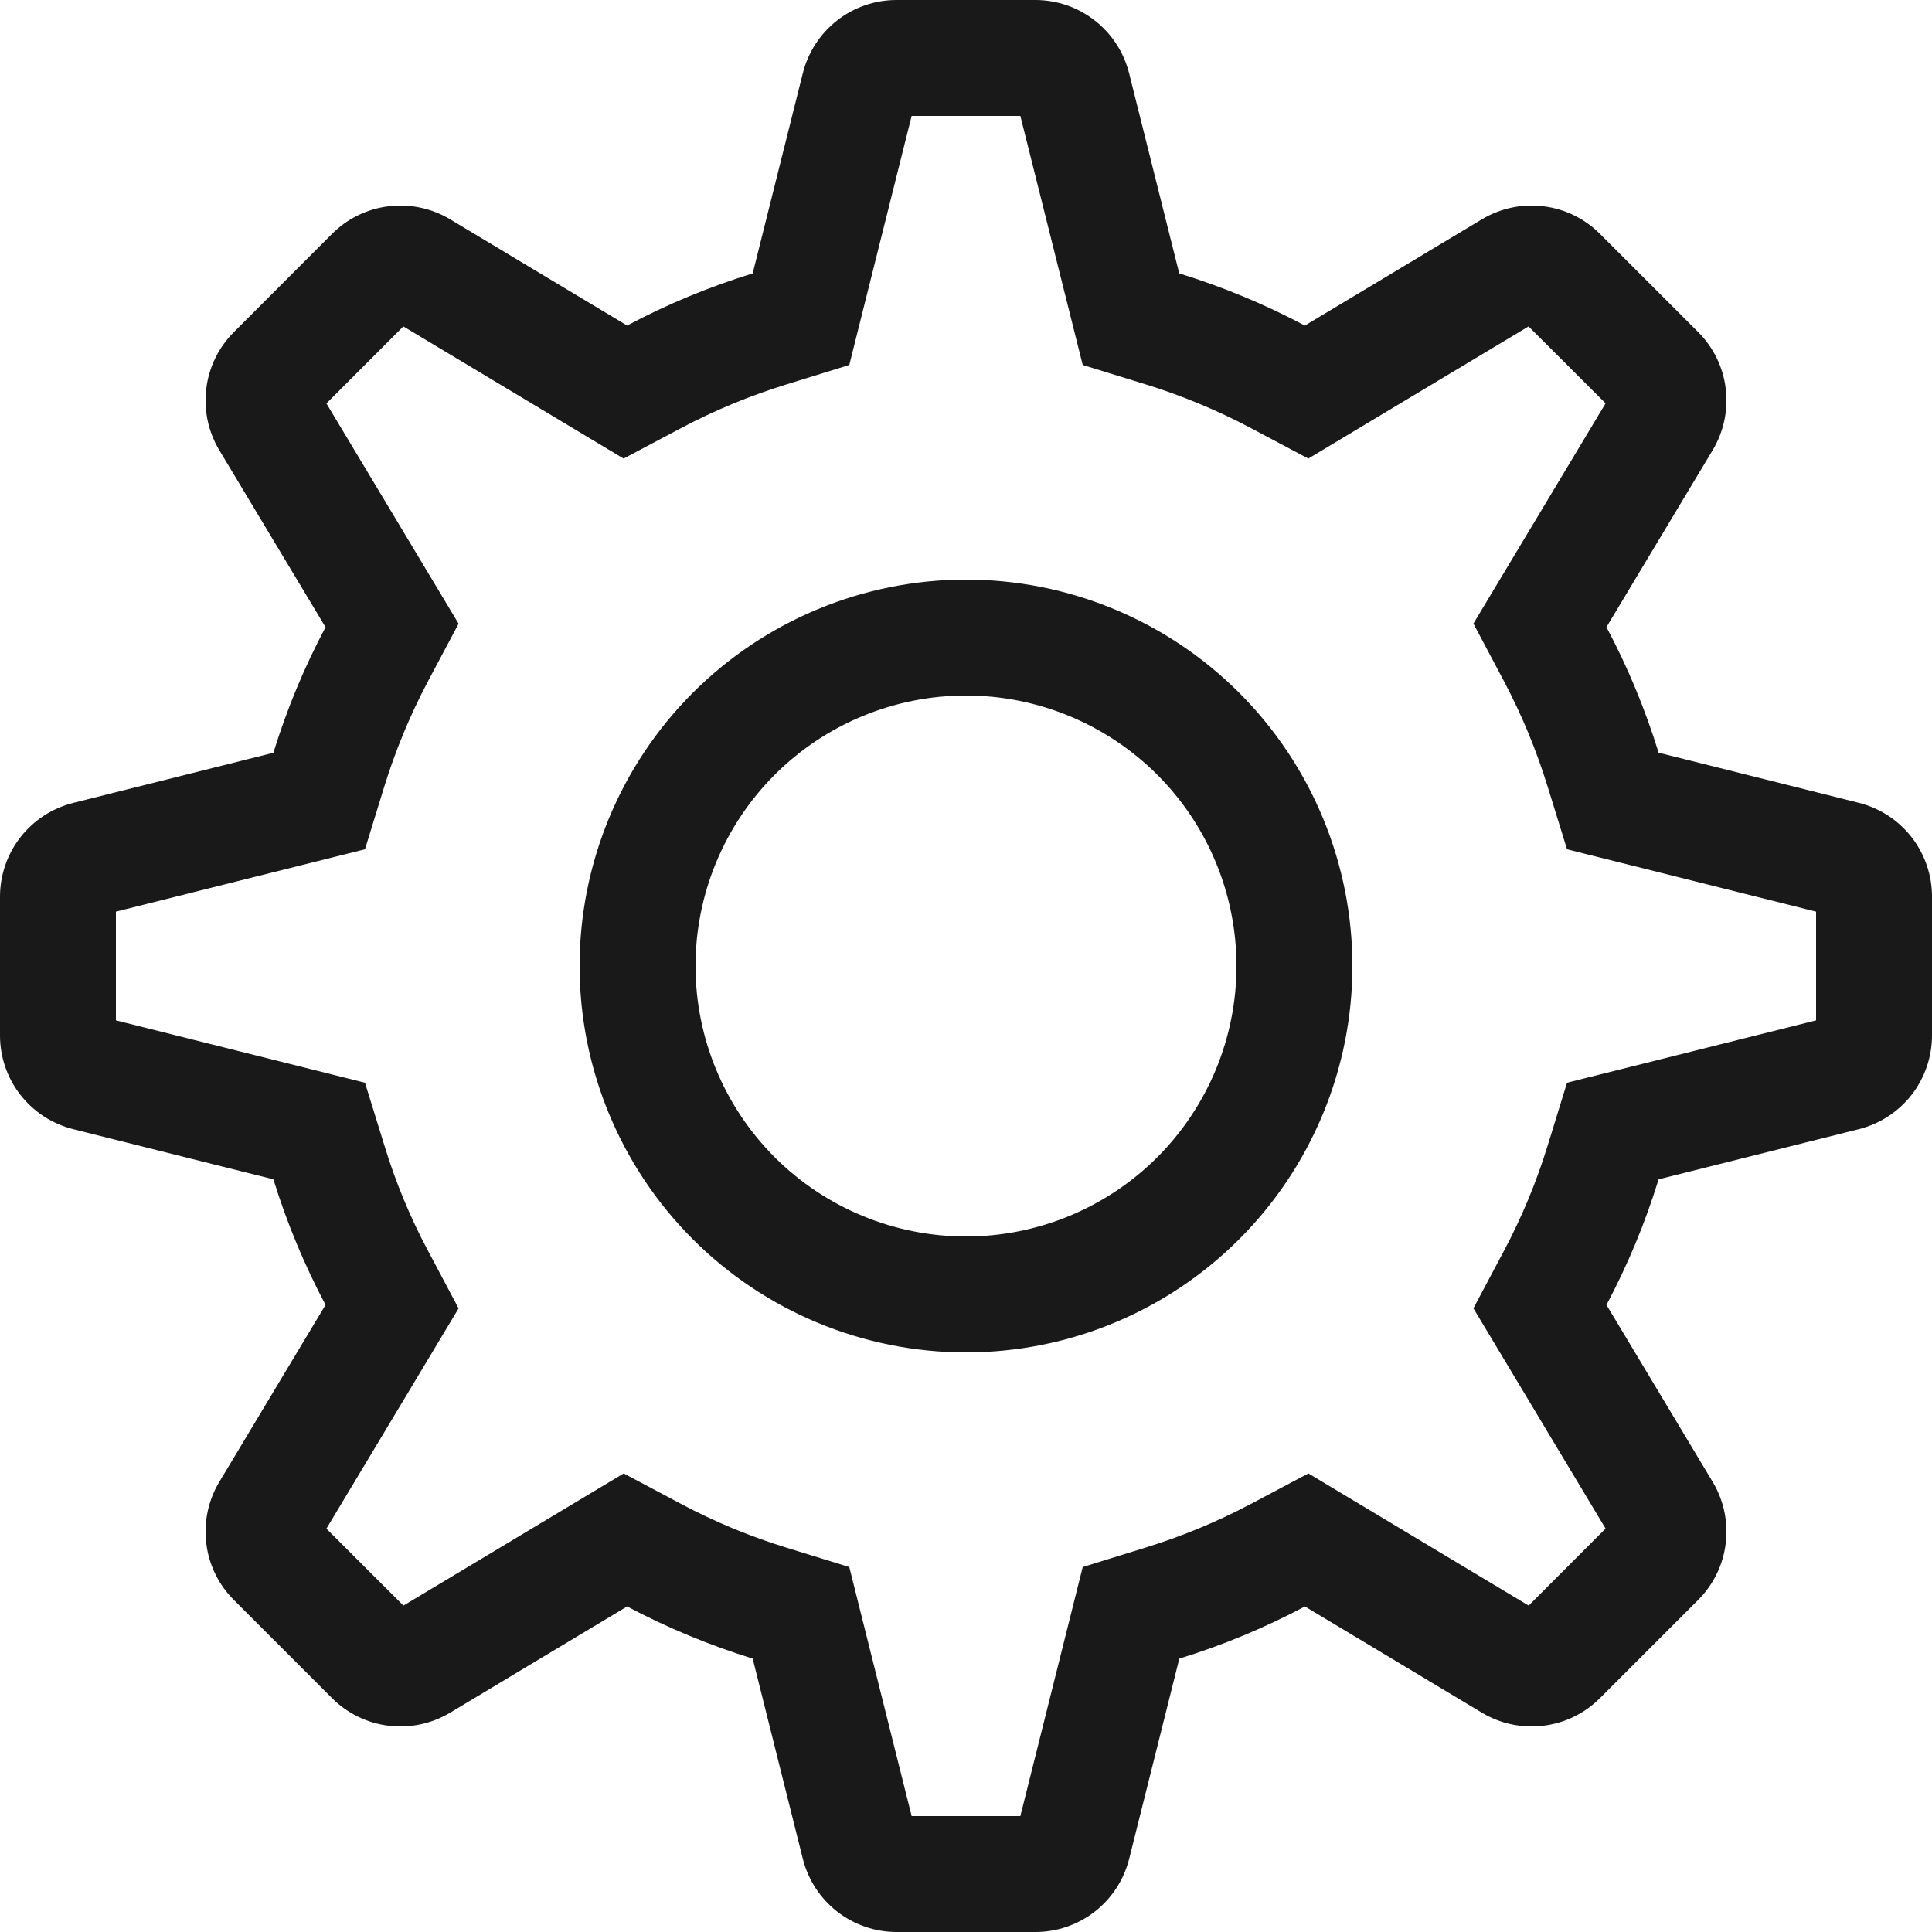 <svg width="22" height="22" viewBox="0 0 22 22" fill="none" xmlns="http://www.w3.org/2000/svg">
<path fill-rule="evenodd" clip-rule="evenodd" d="M11.619 1.32H10.381L9.671 4.156L8.96 4.376C8.545 4.504 8.143 4.67 7.759 4.873L7.101 5.222L4.593 3.717L3.717 4.594L5.222 7.102L4.873 7.759C4.67 8.143 4.503 8.545 4.375 8.96L4.156 9.671L1.32 10.381V11.619L4.156 12.329L4.376 13.04C4.503 13.457 4.668 13.857 4.873 14.241L5.222 14.899L3.717 17.407L4.594 18.283L7.102 16.778L7.759 17.127C8.143 17.331 8.543 17.497 8.96 17.625L9.671 17.844L10.381 20.68H11.619L12.329 17.844L13.04 17.624C13.455 17.496 13.857 17.33 14.241 17.127L14.899 16.778L17.407 18.283L18.283 17.406L16.778 14.898L17.127 14.241C17.331 13.857 17.497 13.457 17.625 13.04L17.844 12.329L20.68 11.619V10.381L17.844 9.671L17.624 8.96C17.496 8.545 17.33 8.143 17.127 7.759L16.778 7.101L18.283 4.593L17.406 3.717L14.898 5.222L14.241 4.873C13.857 4.67 13.455 4.503 13.04 4.375L12.329 4.156L11.619 1.32ZM14.859 3.707L16.875 2.497C17.085 2.371 17.332 2.319 17.575 2.349C17.818 2.378 18.045 2.489 18.218 2.662L19.338 3.782C19.511 3.955 19.622 4.182 19.651 4.425C19.681 4.668 19.629 4.915 19.503 5.125L18.293 7.141C18.535 7.596 18.733 8.073 18.887 8.571L21.167 9.142C21.405 9.202 21.616 9.339 21.767 9.532C21.918 9.726 22 9.964 22 10.209V11.791C22 12.036 21.918 12.274 21.767 12.468C21.616 12.661 21.405 12.798 21.167 12.858L18.887 13.429C18.733 13.928 18.535 14.404 18.293 14.859L19.503 16.875C19.629 17.085 19.681 17.332 19.651 17.575C19.622 17.818 19.511 18.045 19.338 18.218L18.218 19.338C18.045 19.511 17.818 19.622 17.575 19.651C17.332 19.681 17.085 19.629 16.875 19.503L14.859 18.293C14.404 18.535 13.928 18.733 13.429 18.887L12.858 21.167C12.798 21.405 12.661 21.616 12.468 21.767C12.274 21.918 12.036 22 11.791 22H10.209C9.964 22 9.726 21.918 9.532 21.767C9.339 21.616 9.202 21.405 9.142 21.167L8.571 18.887C8.077 18.734 7.598 18.535 7.141 18.293L5.125 19.503C4.915 19.629 4.668 19.681 4.425 19.651C4.182 19.622 3.955 19.511 3.782 19.338L2.662 18.218C2.489 18.045 2.378 17.818 2.349 17.575C2.319 17.332 2.371 17.085 2.497 16.875L3.707 14.859C3.465 14.402 3.266 13.923 3.113 13.429L0.833 12.858C0.595 12.798 0.384 12.661 0.233 12.468C0.082 12.275 0 12.037 0 11.792V10.21C6.44648e-06 9.965 0.082 9.727 0.233 9.533C0.384 9.34 0.595 9.203 0.833 9.143L3.113 8.572C3.267 8.074 3.465 7.597 3.707 7.142L2.497 5.126C2.371 4.916 2.319 4.669 2.349 4.426C2.378 4.183 2.489 3.956 2.662 3.783L3.782 2.662C3.955 2.489 4.182 2.378 4.425 2.349C4.668 2.319 4.915 2.371 5.125 2.497L7.141 3.707C7.596 3.465 8.073 3.267 8.571 3.113L9.142 0.833C9.202 0.595 9.339 0.384 9.532 0.233C9.725 0.082 9.963 0 10.208 0H11.79C12.035 6.44648e-06 12.273 0.082 12.466 0.233C12.66 0.384 12.797 0.595 12.857 0.833L13.428 3.113C13.926 3.267 14.403 3.465 14.858 3.707H14.859ZM11 14.08C11.817 14.08 12.6 13.755 13.178 13.178C13.755 12.6 14.08 11.817 14.08 11C14.08 10.183 13.755 9.4 13.178 8.822C12.6 8.245 11.817 7.92 11 7.92C10.183 7.92 9.4 8.245 8.822 8.822C8.245 9.4 7.92 10.183 7.92 11C7.92 11.817 8.245 12.6 8.822 13.178C9.4 13.755 10.183 14.08 11 14.08ZM11 15.4C9.833 15.4 8.714 14.936 7.889 14.111C7.064 13.286 6.6 12.167 6.6 11C6.6 9.833 7.064 8.714 7.889 7.889C8.714 7.064 9.833 6.6 11 6.6C12.167 6.6 13.286 7.064 14.111 7.889C14.936 8.714 15.4 9.833 15.4 11C15.4 12.167 14.936 13.286 14.111 14.111C13.286 14.936 12.167 15.4 11 15.4Z" fill="#191919"/>
</svg>
